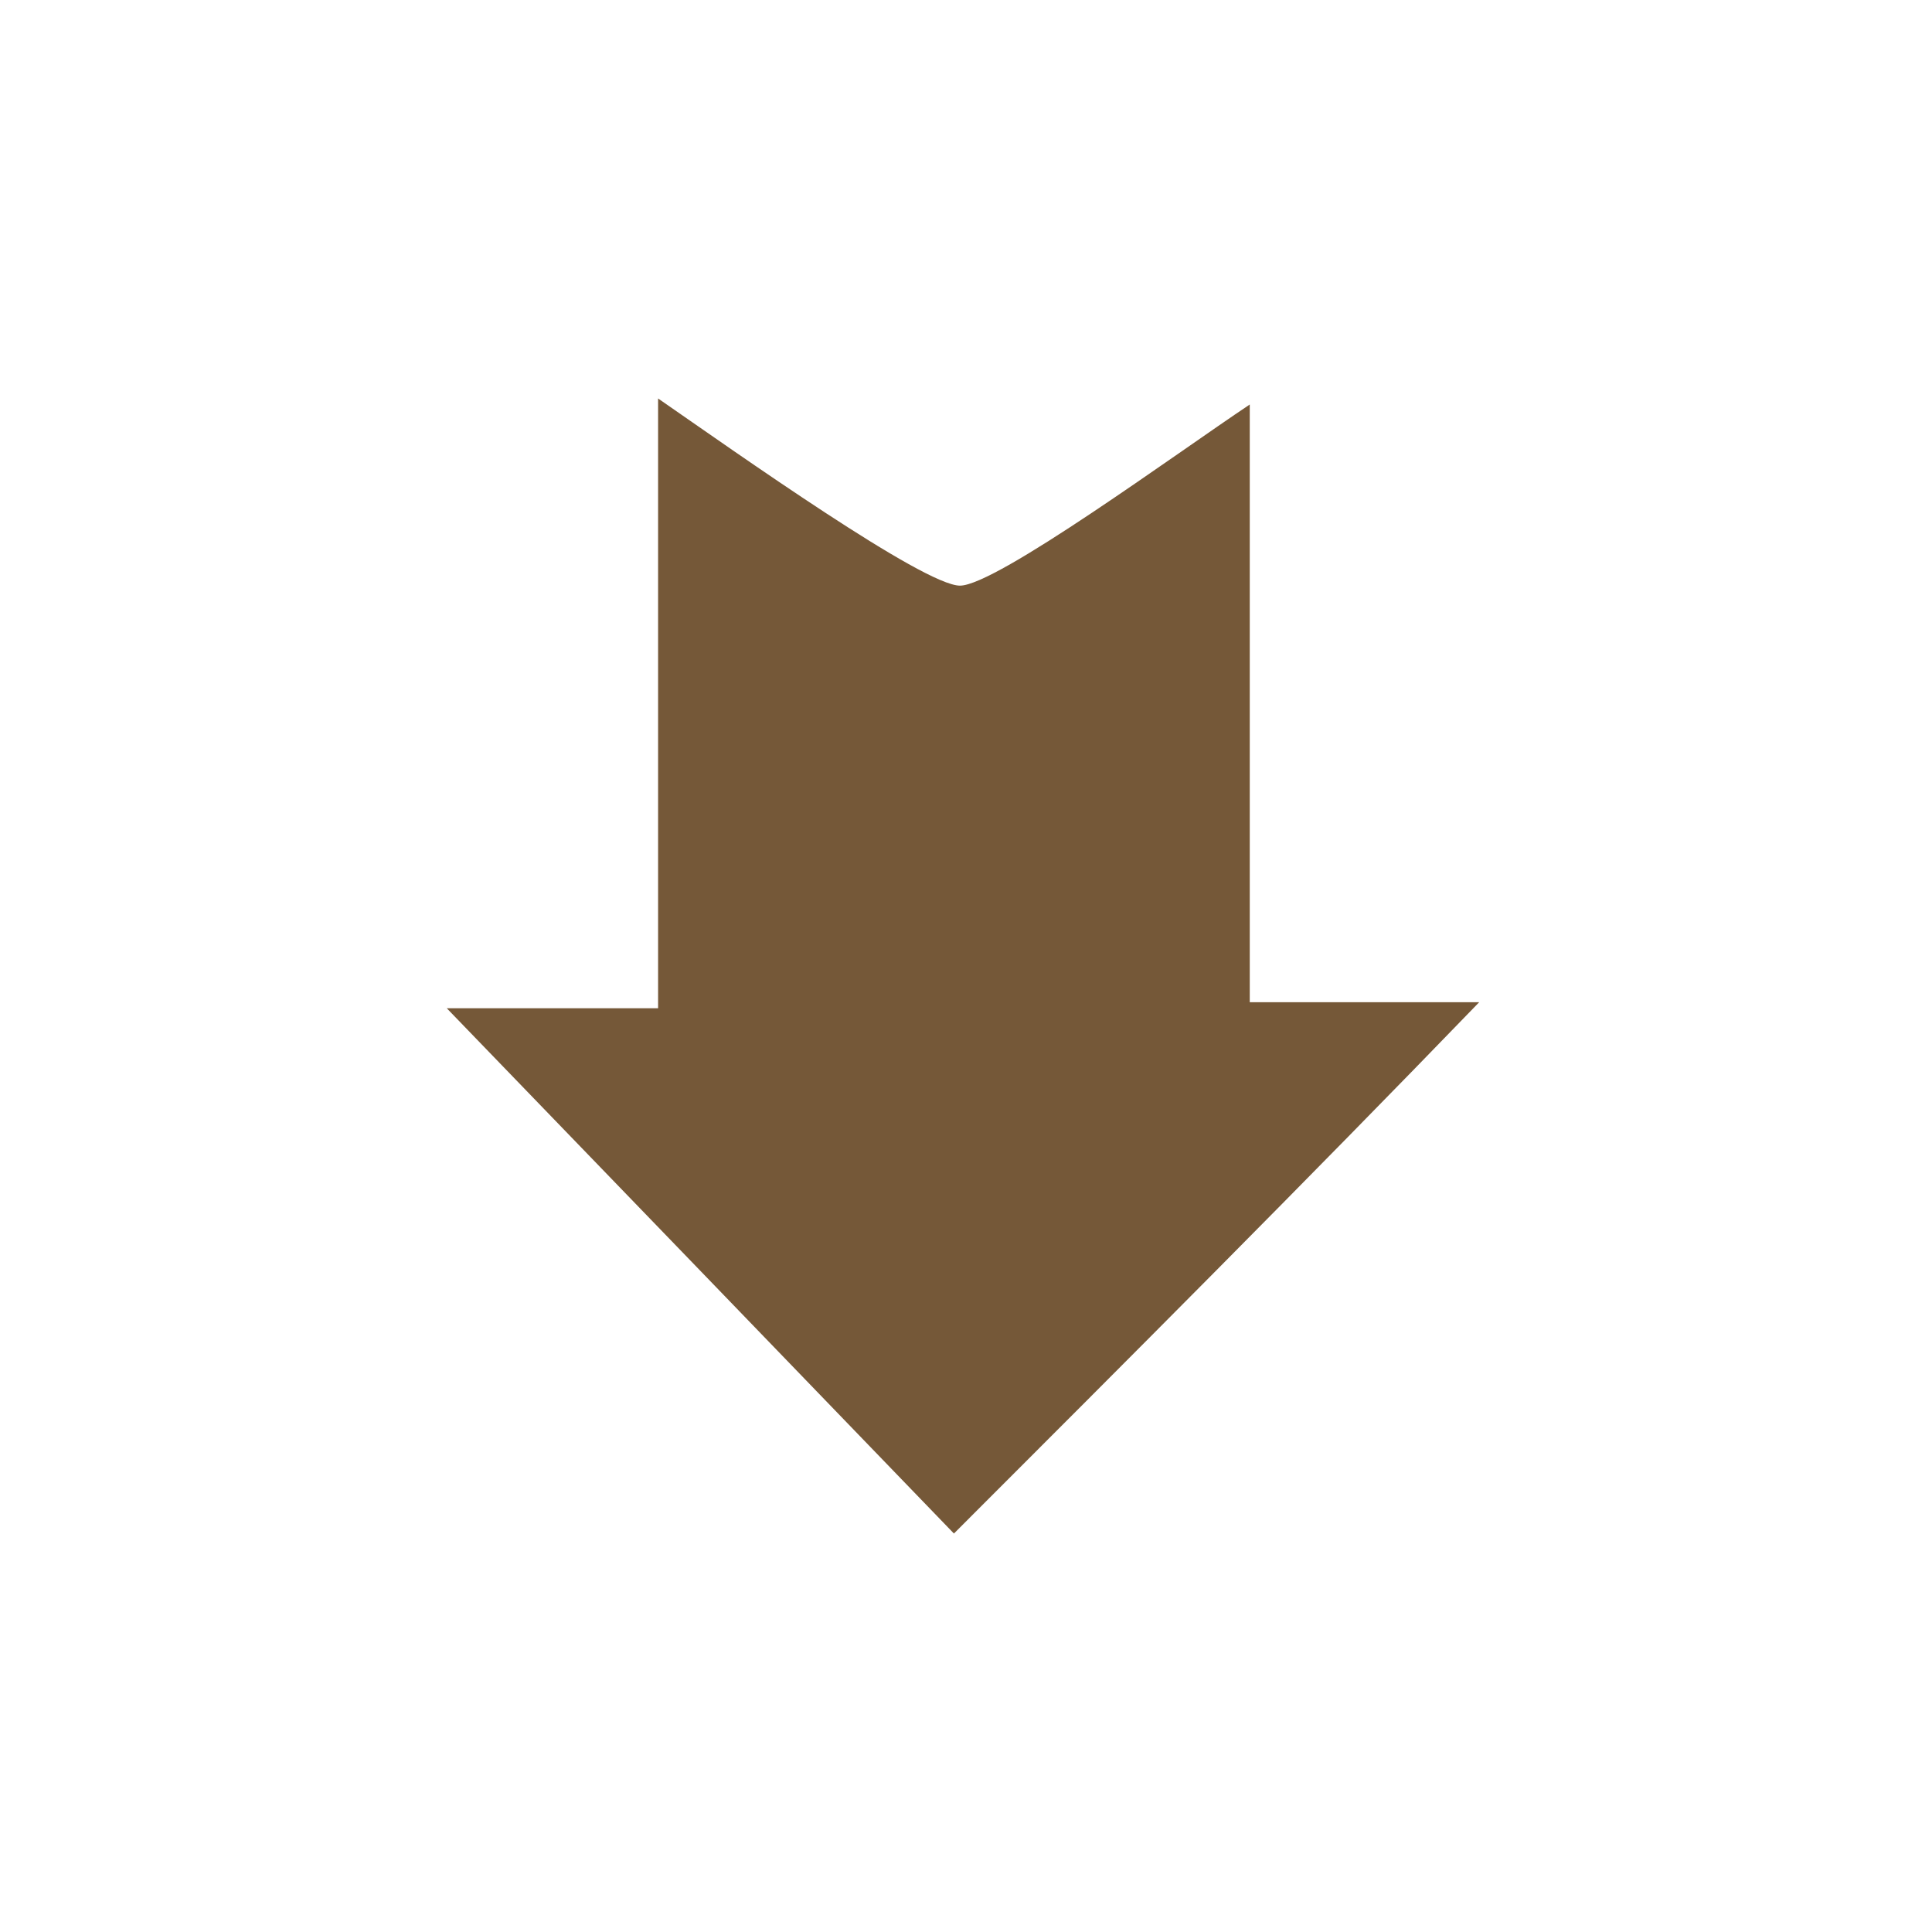 <?xml version="1.0" encoding="utf-8"?>
<!-- Generator: Adobe Illustrator 18.1.1, SVG Export Plug-In . SVG Version: 6.00 Build 0)  -->
<svg version="1.1" id="Layer_1" xmlns="http://www.w3.org/2000/svg" xmlns:xlink="http://www.w3.org/1999/xlink" x="0px" y="0px"
	 viewBox="0 0 32 32" enable-background="new 0 0 32 32" xml:space="preserve">
<path fill="#755838" d="M20.7,6.7c0,3.5,0,6.6,0,9.9c1.4,0,2.7,0,3.8,0c-2.9,3-5.8,5.9-8.7,8.8c-2.7-2.8-5.6-5.8-8.4-8.7
	c0.8,0,2.1,0,3.5,0c0-3.3,0-6.5,0-10.1c1.3,0.9,4.4,3.1,5,3.1C16.5,9.7,19.5,7.5,20.7,6.7L20.7,6.7z"/>
</svg>
